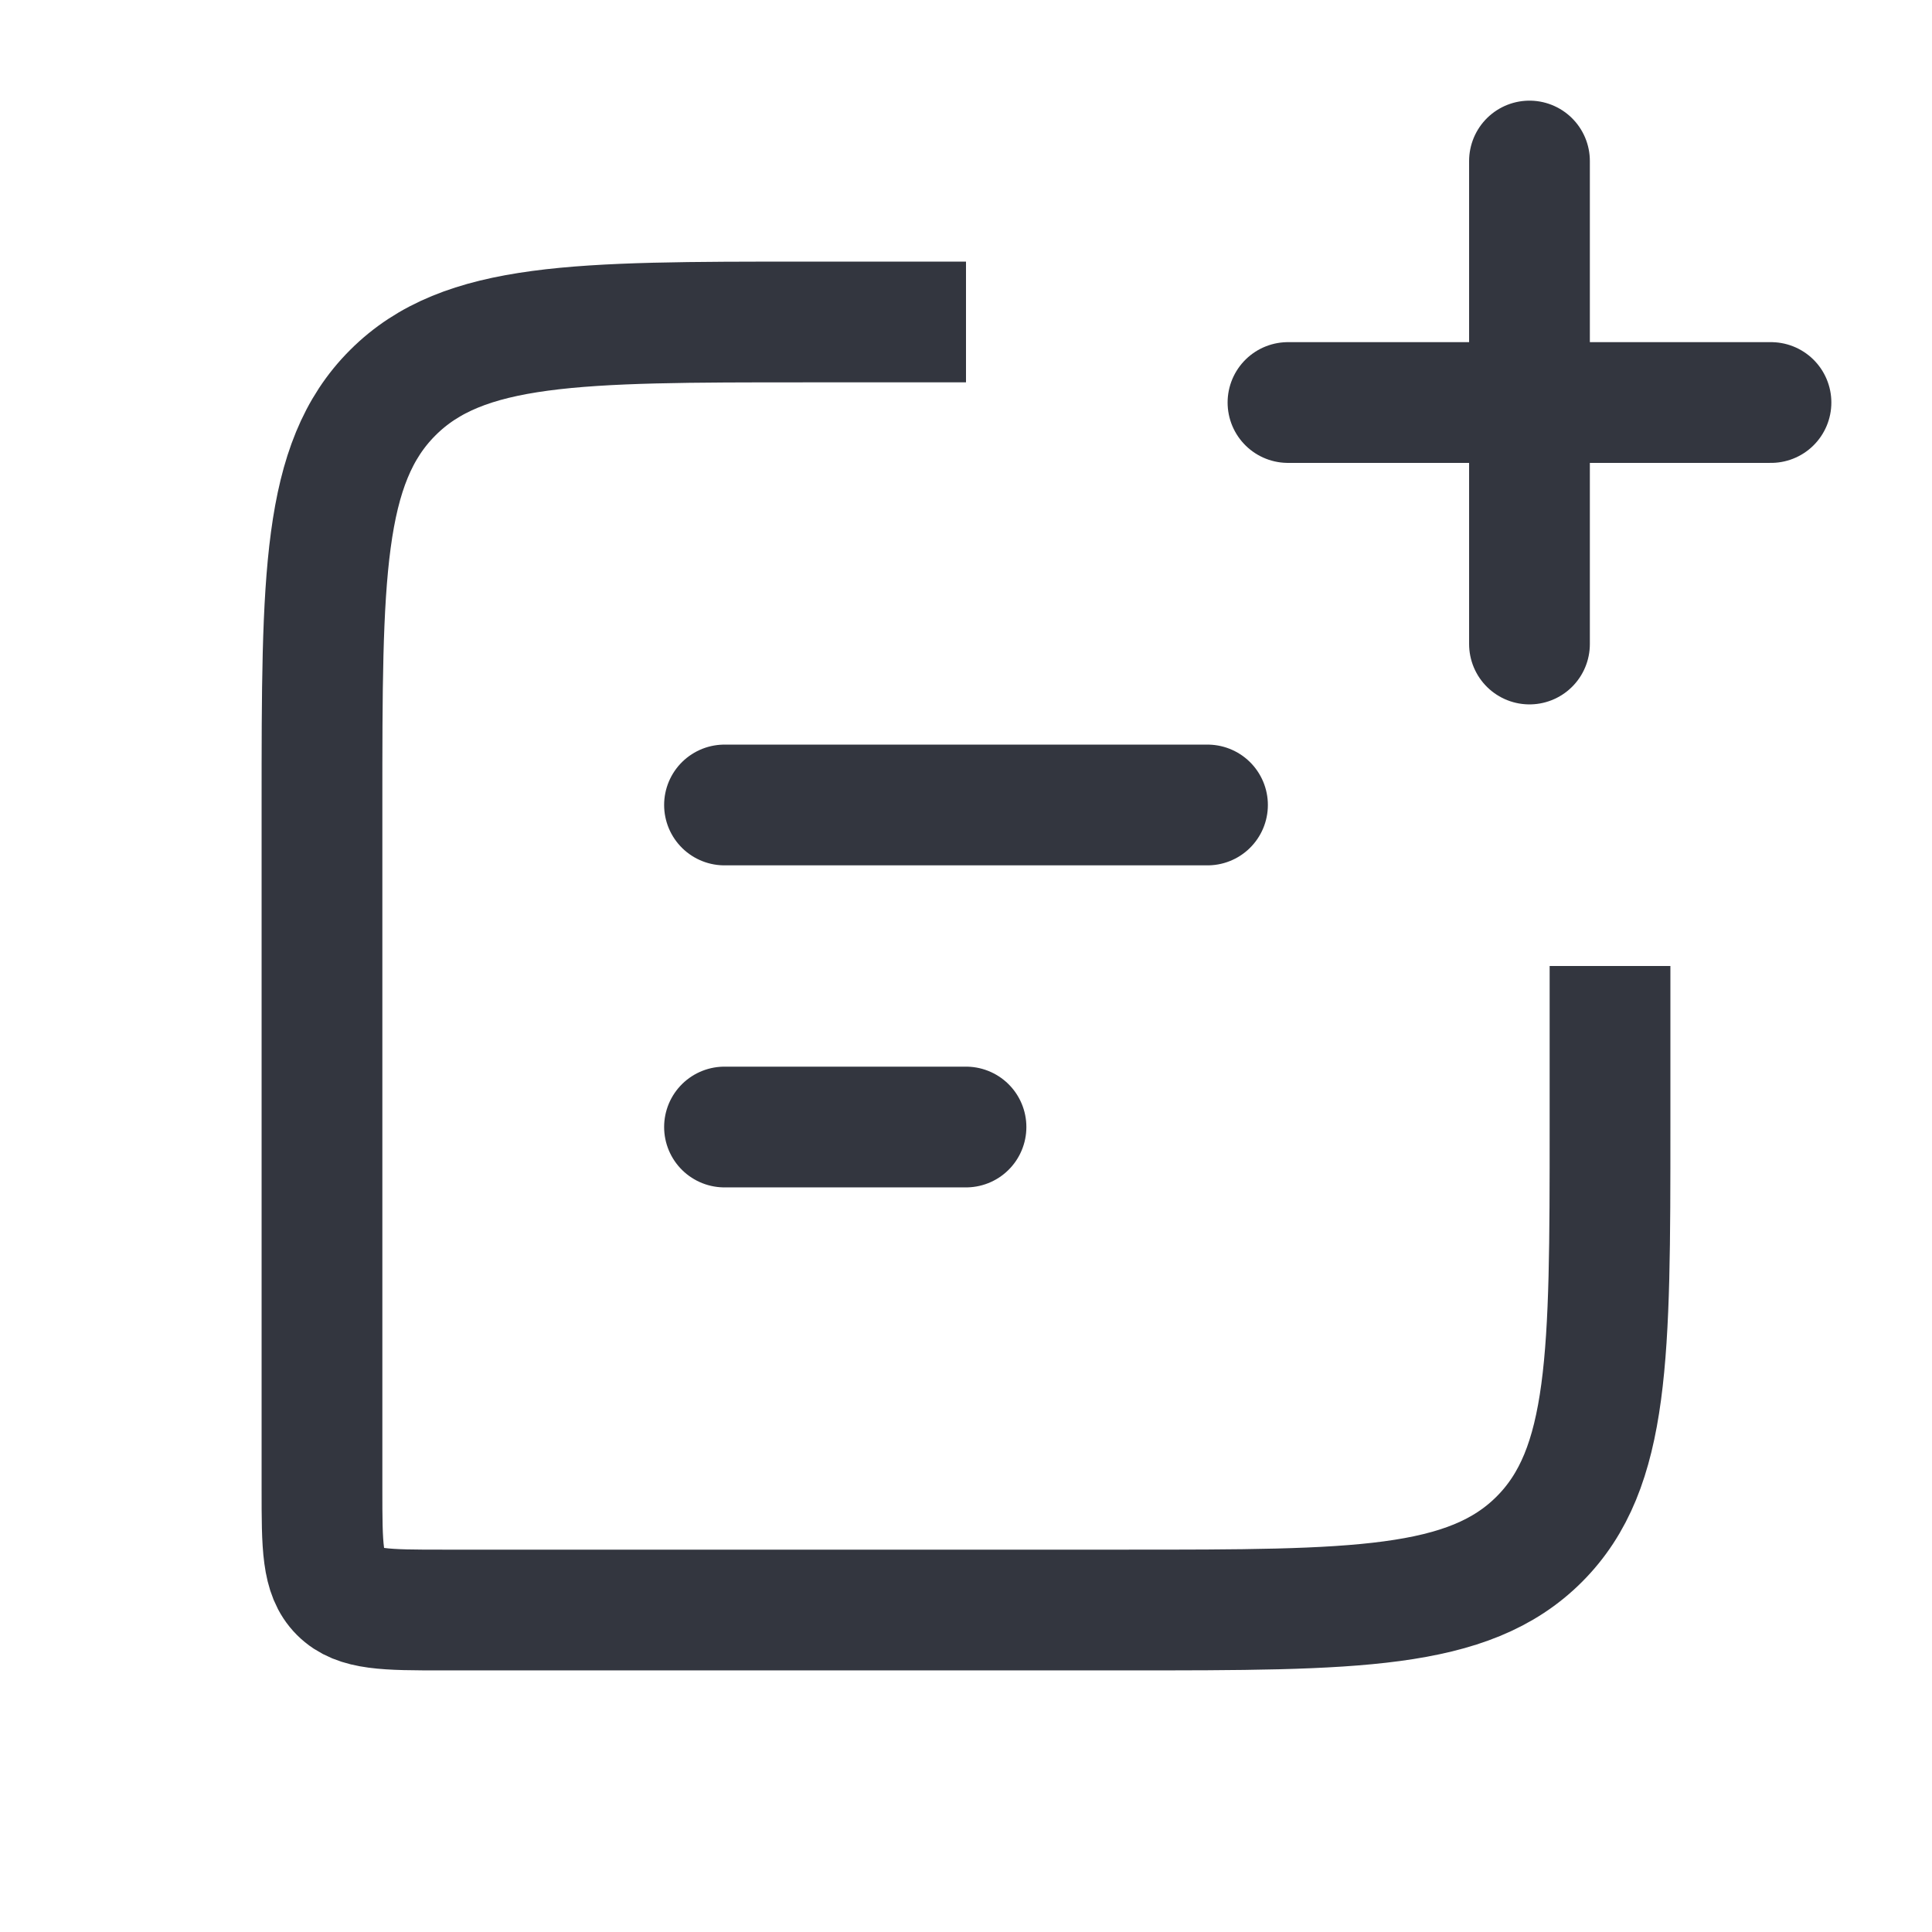 <svg width="32" height="32" viewBox="0 0 32 32" fill="none" xmlns="http://www.w3.org/2000/svg">
<path d="M16 5.333H13.333C9.562 5.333 7.676 5.333 6.505 6.505C5.333 7.676 5.333 9.562 5.333 13.333V24.667C5.333 25.61 5.333 26.081 5.626 26.374C5.919 26.667 6.391 26.667 7.333 26.667H18.667C22.438 26.667 24.323 26.667 25.495 25.495C26.667 24.323 26.667 22.438 26.667 18.667V16" stroke="#33363F" stroke-width="2"/>
<path d="M12 13.333L20 13.333" stroke="#33363F" stroke-width="2" stroke-linecap="round" stroke-linejoin="round"/>
<path d="M12 18.667H16" stroke="#33363F" stroke-width="2" stroke-linecap="round" stroke-linejoin="round"/>
<path d="M25.333 10.667L25.333 2.667M21.333 6.667H29.333" stroke="#33363F" stroke-width="2" stroke-linecap="round" stroke-linejoin="round"/>
</svg>
